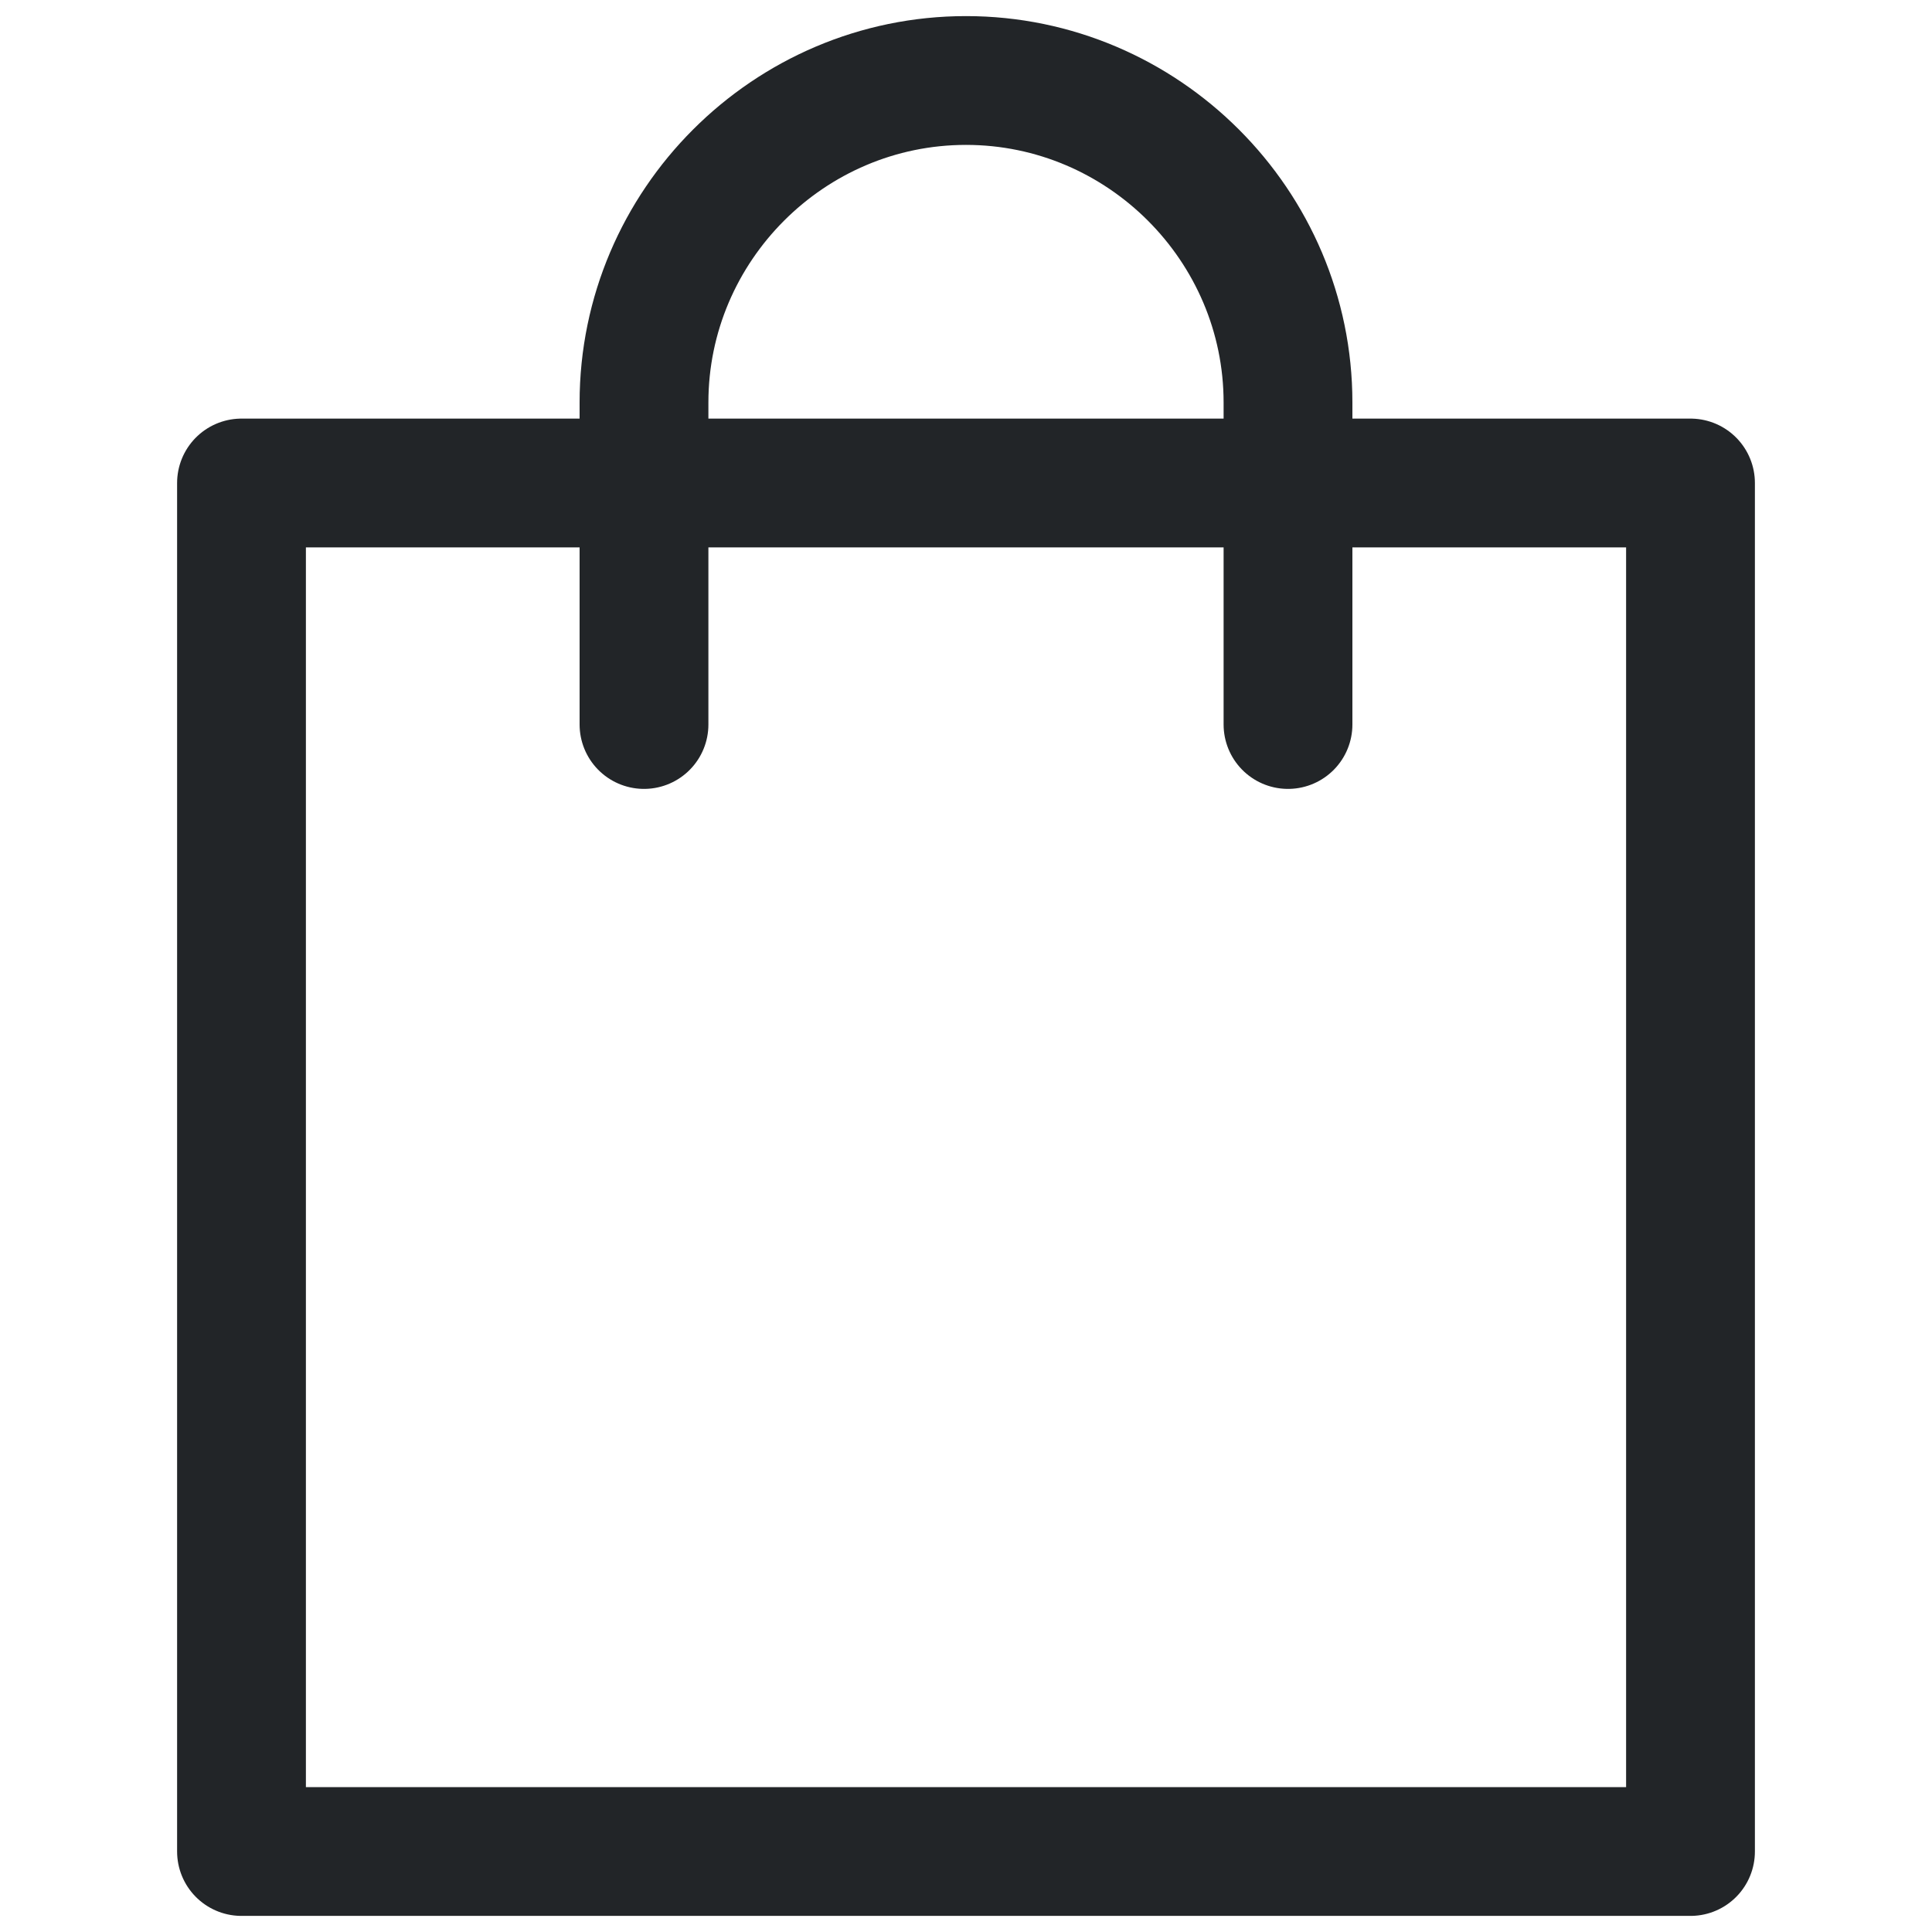 <svg xmlns="http://www.w3.org/2000/svg" viewBox="0 0 24 24" style="color:#222528;">
  <g stroke-width="1.6" stroke-linecap="round" fill="none" stroke="currentColor" stroke-linejoin="round">
    <polygon points="21,23 21,23 3,23 3,6 21,6 "></polygon>
    <path d="M8,9V5 c0-2.2,1.8-4,4-4h0c2.2,0,4,1.8,4,4v4"></path>
  </g>
</svg>
